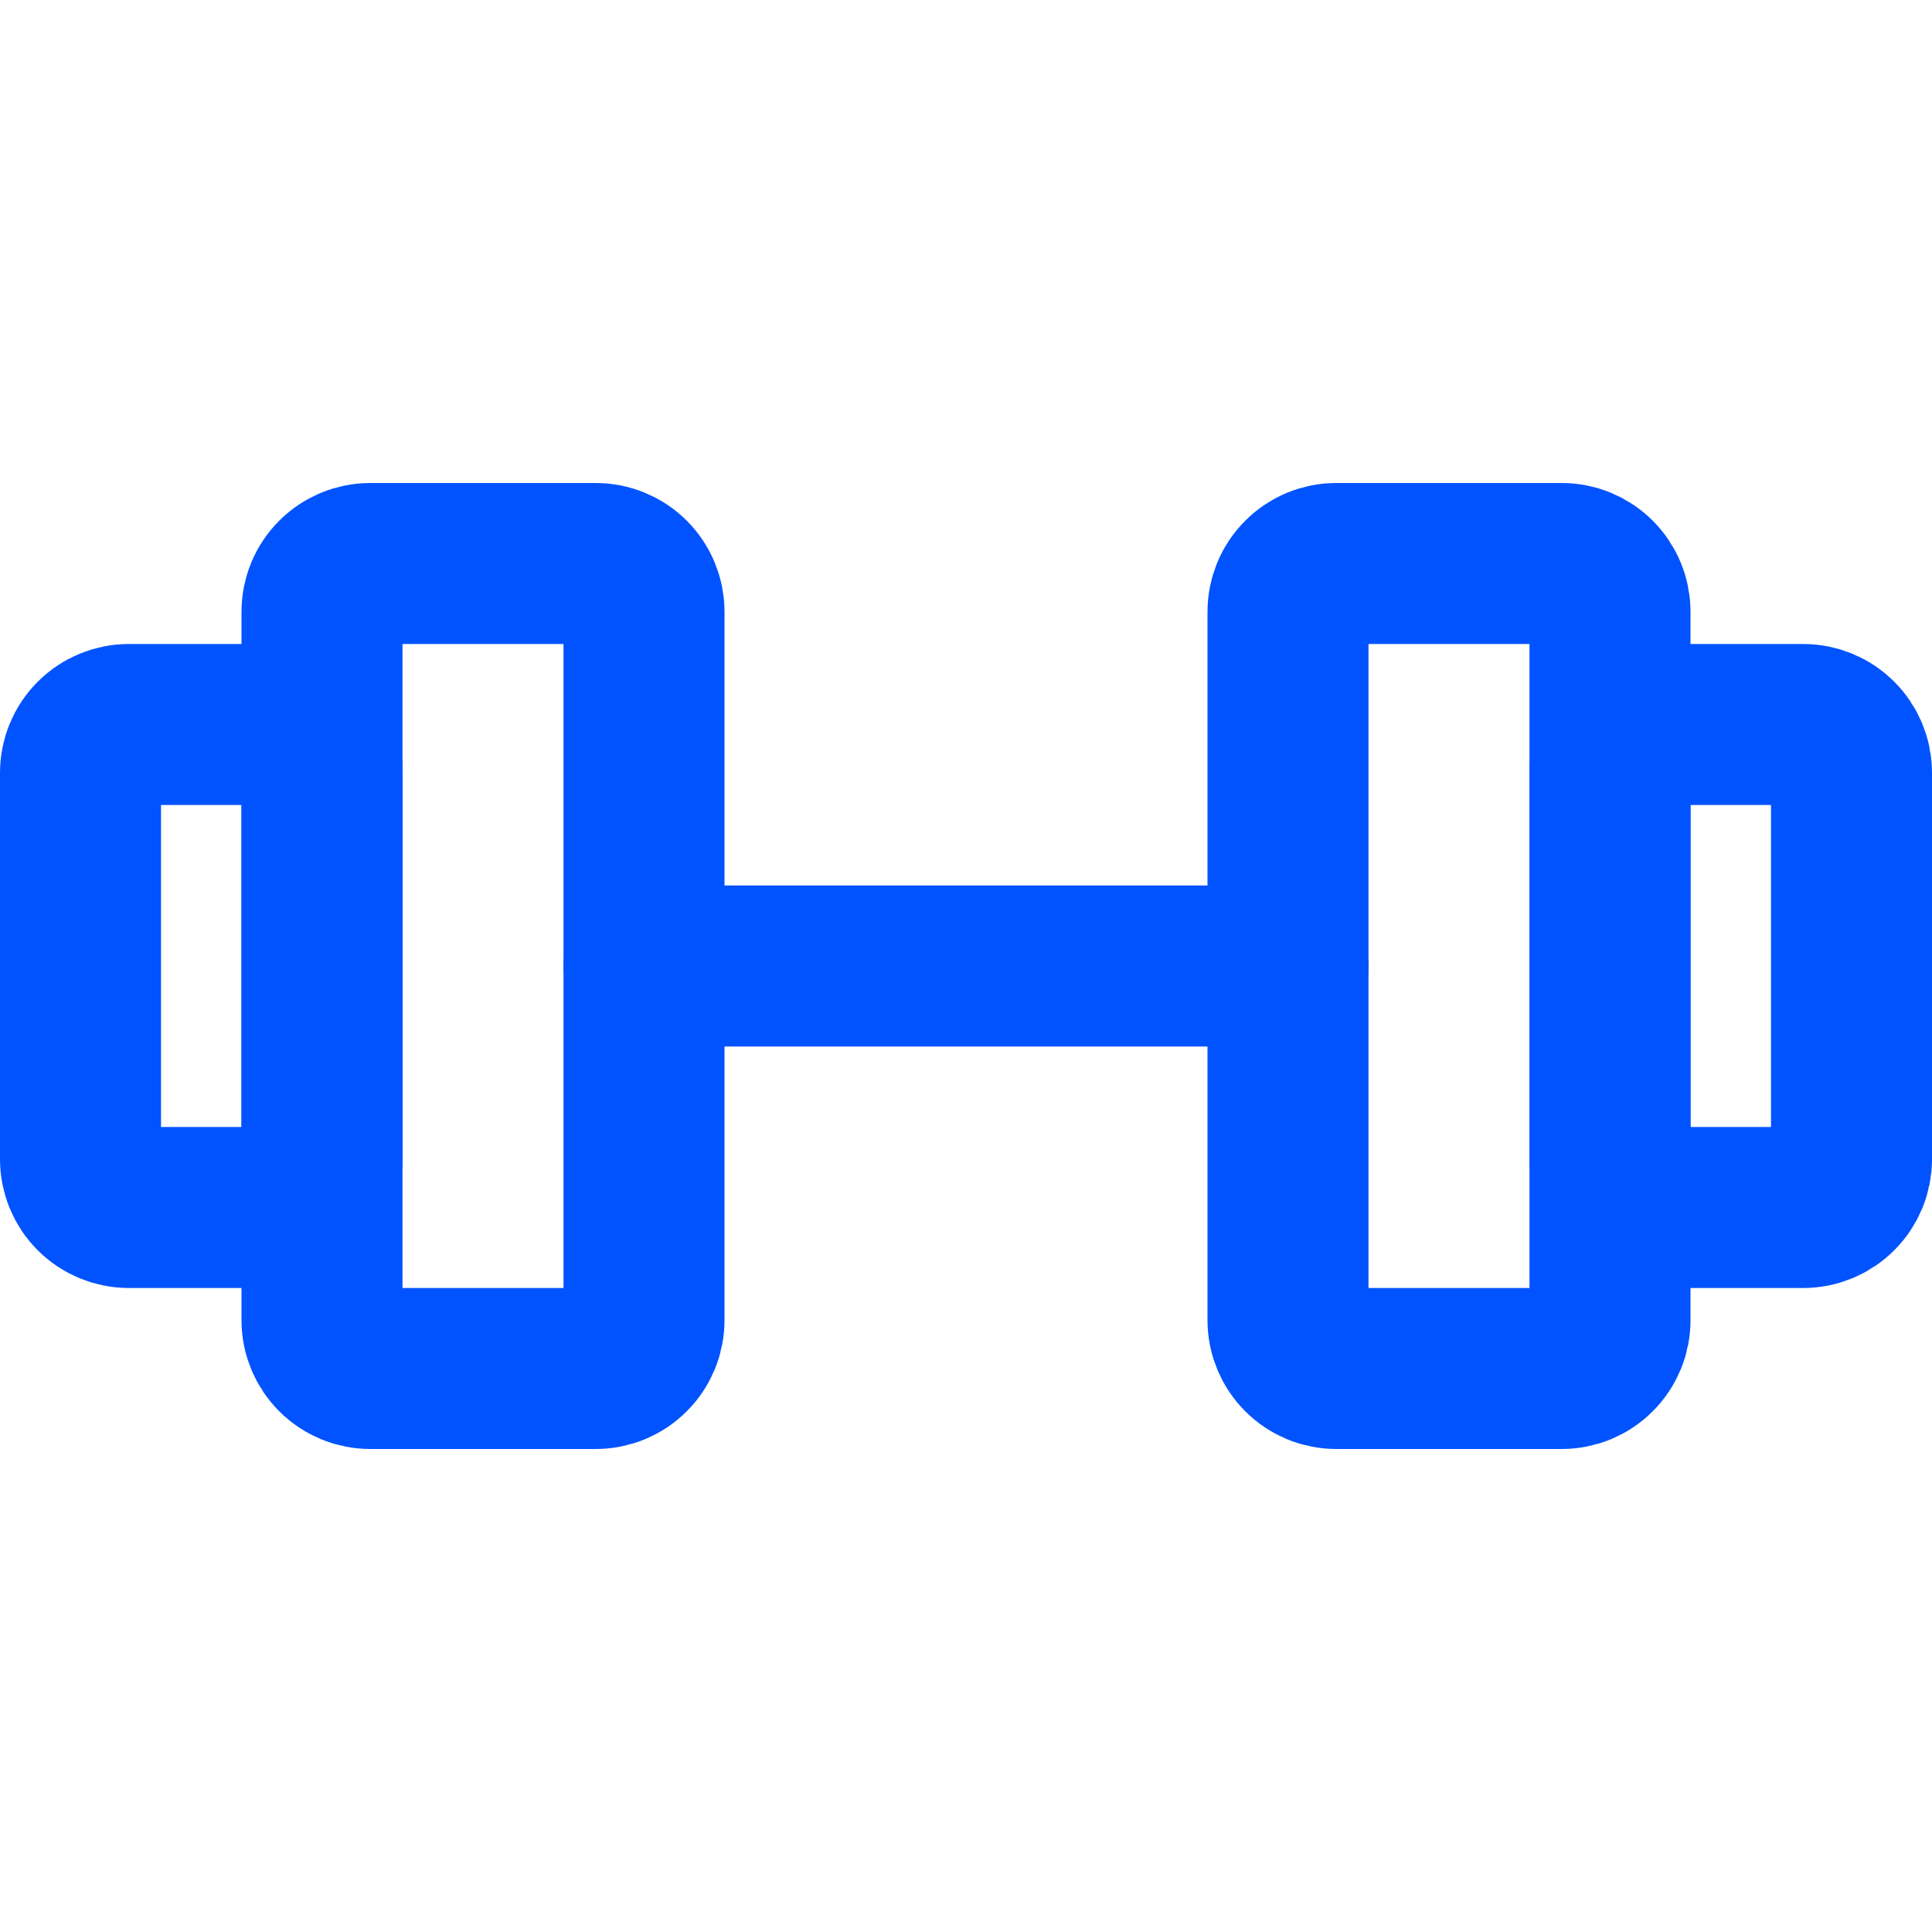 <svg width="48" height="48" viewBox="0 0 48 48" fill="none" xmlns="http://www.w3.org/2000/svg">
<path d="M14.8 14H9.2C8.882 14 8.577 14.126 8.351 14.351C8.126 14.576 8 14.882 8 15.2V32.8C8 32.958 8.031 33.114 8.091 33.259C8.152 33.405 8.24 33.537 8.351 33.648C8.463 33.76 8.595 33.848 8.741 33.909C8.886 33.969 9.042 34 9.2 34H14.8C14.958 34 15.114 33.969 15.259 33.909C15.405 33.848 15.537 33.76 15.649 33.648C15.76 33.537 15.848 33.405 15.909 33.259C15.969 33.114 16 32.958 16 32.8V15.2C16 14.882 15.874 14.576 15.649 14.351C15.424 14.126 15.118 14 14.8 14V14ZM38.8 14H33.2C32.882 14 32.577 14.126 32.352 14.351C32.126 14.576 32 14.882 32 15.2V32.8C32 32.958 32.031 33.114 32.091 33.259C32.152 33.405 32.24 33.537 32.352 33.648C32.463 33.76 32.595 33.848 32.741 33.909C32.886 33.969 33.042 34 33.2 34H38.8C38.958 34 39.114 33.969 39.259 33.909C39.405 33.848 39.537 33.76 39.648 33.648C39.76 33.537 39.848 33.405 39.909 33.259C39.969 33.114 40 32.958 40 32.8V15.2C40 14.882 39.874 14.576 39.648 14.351C39.423 14.126 39.118 14 38.8 14V14Z" stroke="#0153FF" stroke-width="4" stroke-linecap="round" stroke-linejoin="round"/>
<path d="M16 24H32M2 28.8V19.2C2 18.882 2.126 18.576 2.351 18.352C2.577 18.126 2.882 18 3.2 18H6.8C7.118 18 7.423 18.126 7.649 18.352C7.874 18.576 8 18.882 8 19.2V28.8C8 29.118 7.874 29.424 7.649 29.648C7.423 29.874 7.118 30 6.8 30H3.2C2.882 30 2.577 29.874 2.351 29.648C2.126 29.424 2 29.118 2 28.8V28.8ZM46 28.8V19.2C46 18.882 45.874 18.576 45.648 18.352C45.423 18.126 45.118 18 44.8 18H41.2C40.882 18 40.577 18.126 40.352 18.352C40.126 18.576 40 18.882 40 19.2V28.8C40 29.118 40.126 29.424 40.352 29.648C40.577 29.874 40.882 30 41.2 30H44.8C45.118 30 45.423 29.874 45.648 29.648C45.874 29.424 46 29.118 46 28.8V28.8Z" stroke="#0153FF" stroke-width="4" stroke-linecap="round" stroke-linejoin="round"/>
</svg>
